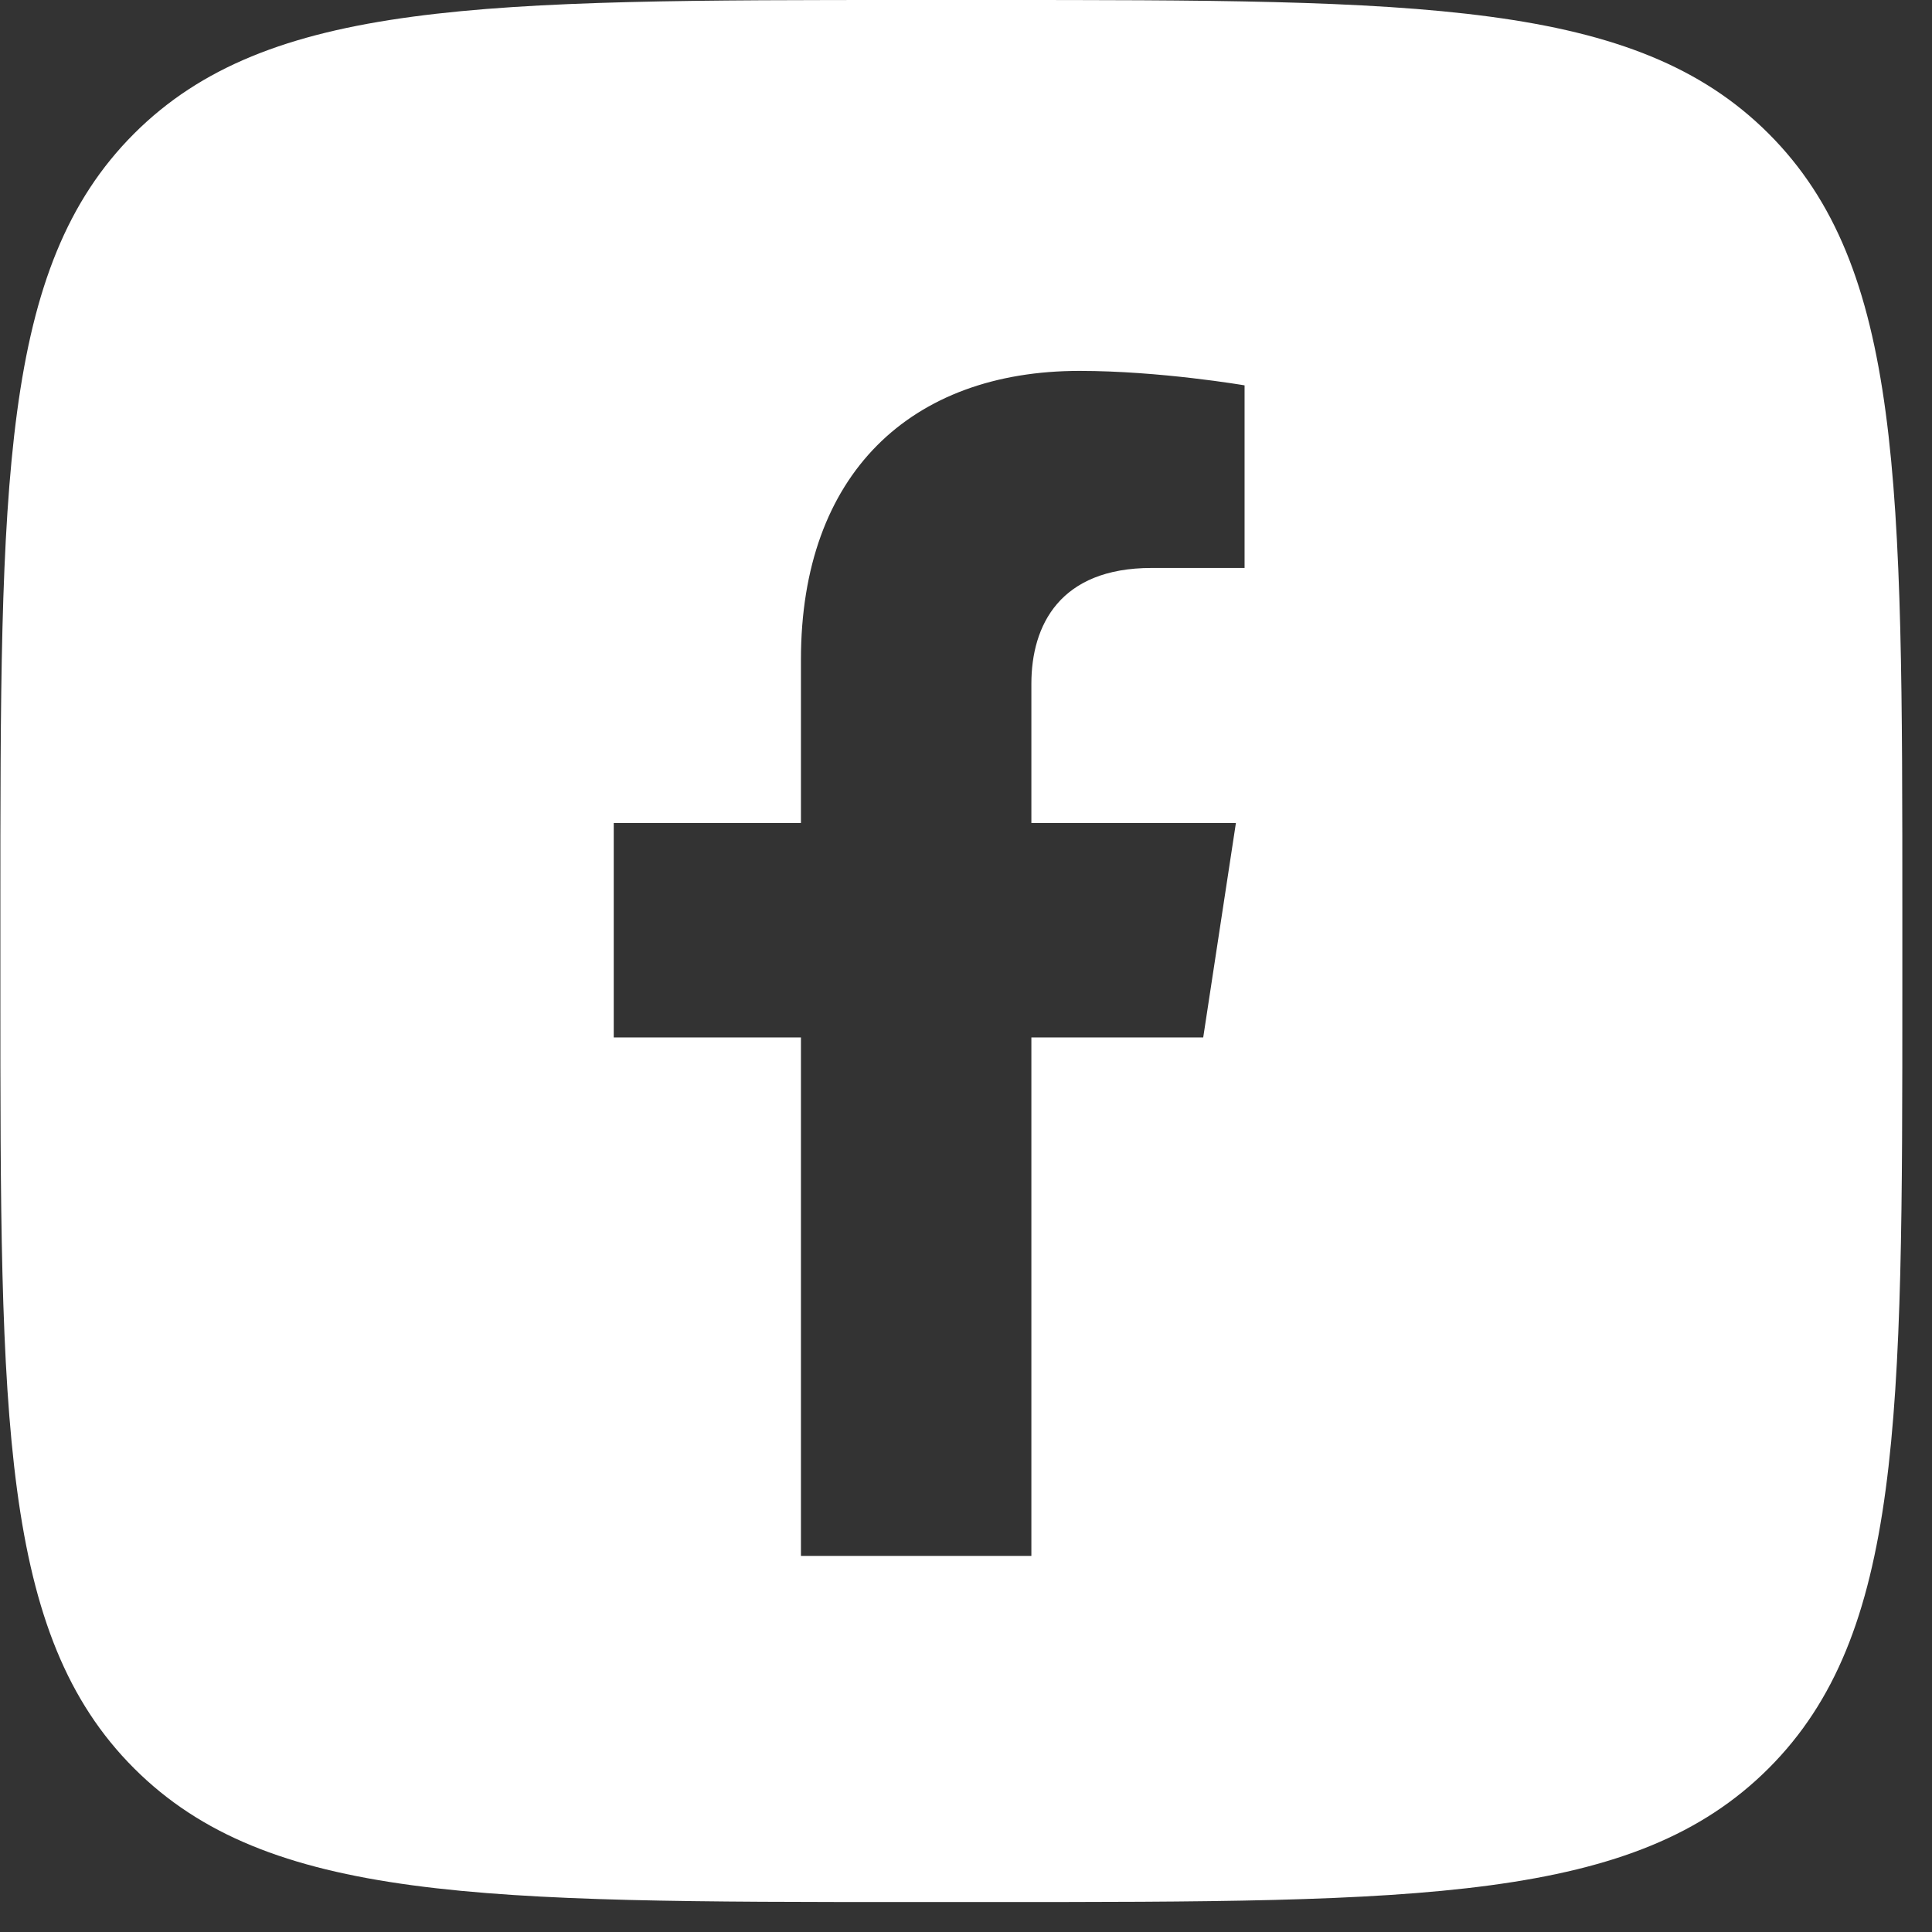 <svg width="37" height="37" viewBox="0 0 37 37" fill="none" xmlns="http://www.w3.org/2000/svg">
<rect x="0" y="0" width="37" height="37" fill="#333333" stroke="none"/>
<path d="M0.007 17.484C0.007 9.242 0.007 5.121 2.567 2.56C5.128 0 9.249 0 17.491 0H18.948C27.19 0 31.311 0 33.872 2.56C36.432 5.121 36.432 9.242 36.432 17.484V18.941C36.432 27.184 36.432 31.305 33.872 33.865C31.311 36.426 27.19 36.426 18.948 36.426H17.491C9.249 36.426 5.128 36.426 2.567 33.865C0.007 31.305 0.007 27.184 0.007 18.941V17.484H0.007ZM19.752 19.868H23.043L23.669 15.761H19.752V13.096C19.752 11.972 20.299 10.877 22.054 10.877H23.835V7.38C23.835 7.38 22.218 7.103 20.673 7.103C17.448 7.103 15.339 9.07 15.339 12.63V15.761H11.754V19.868H15.339V29.797H19.752V19.868V19.868Z" fill="#ffffff"/>
</svg>
